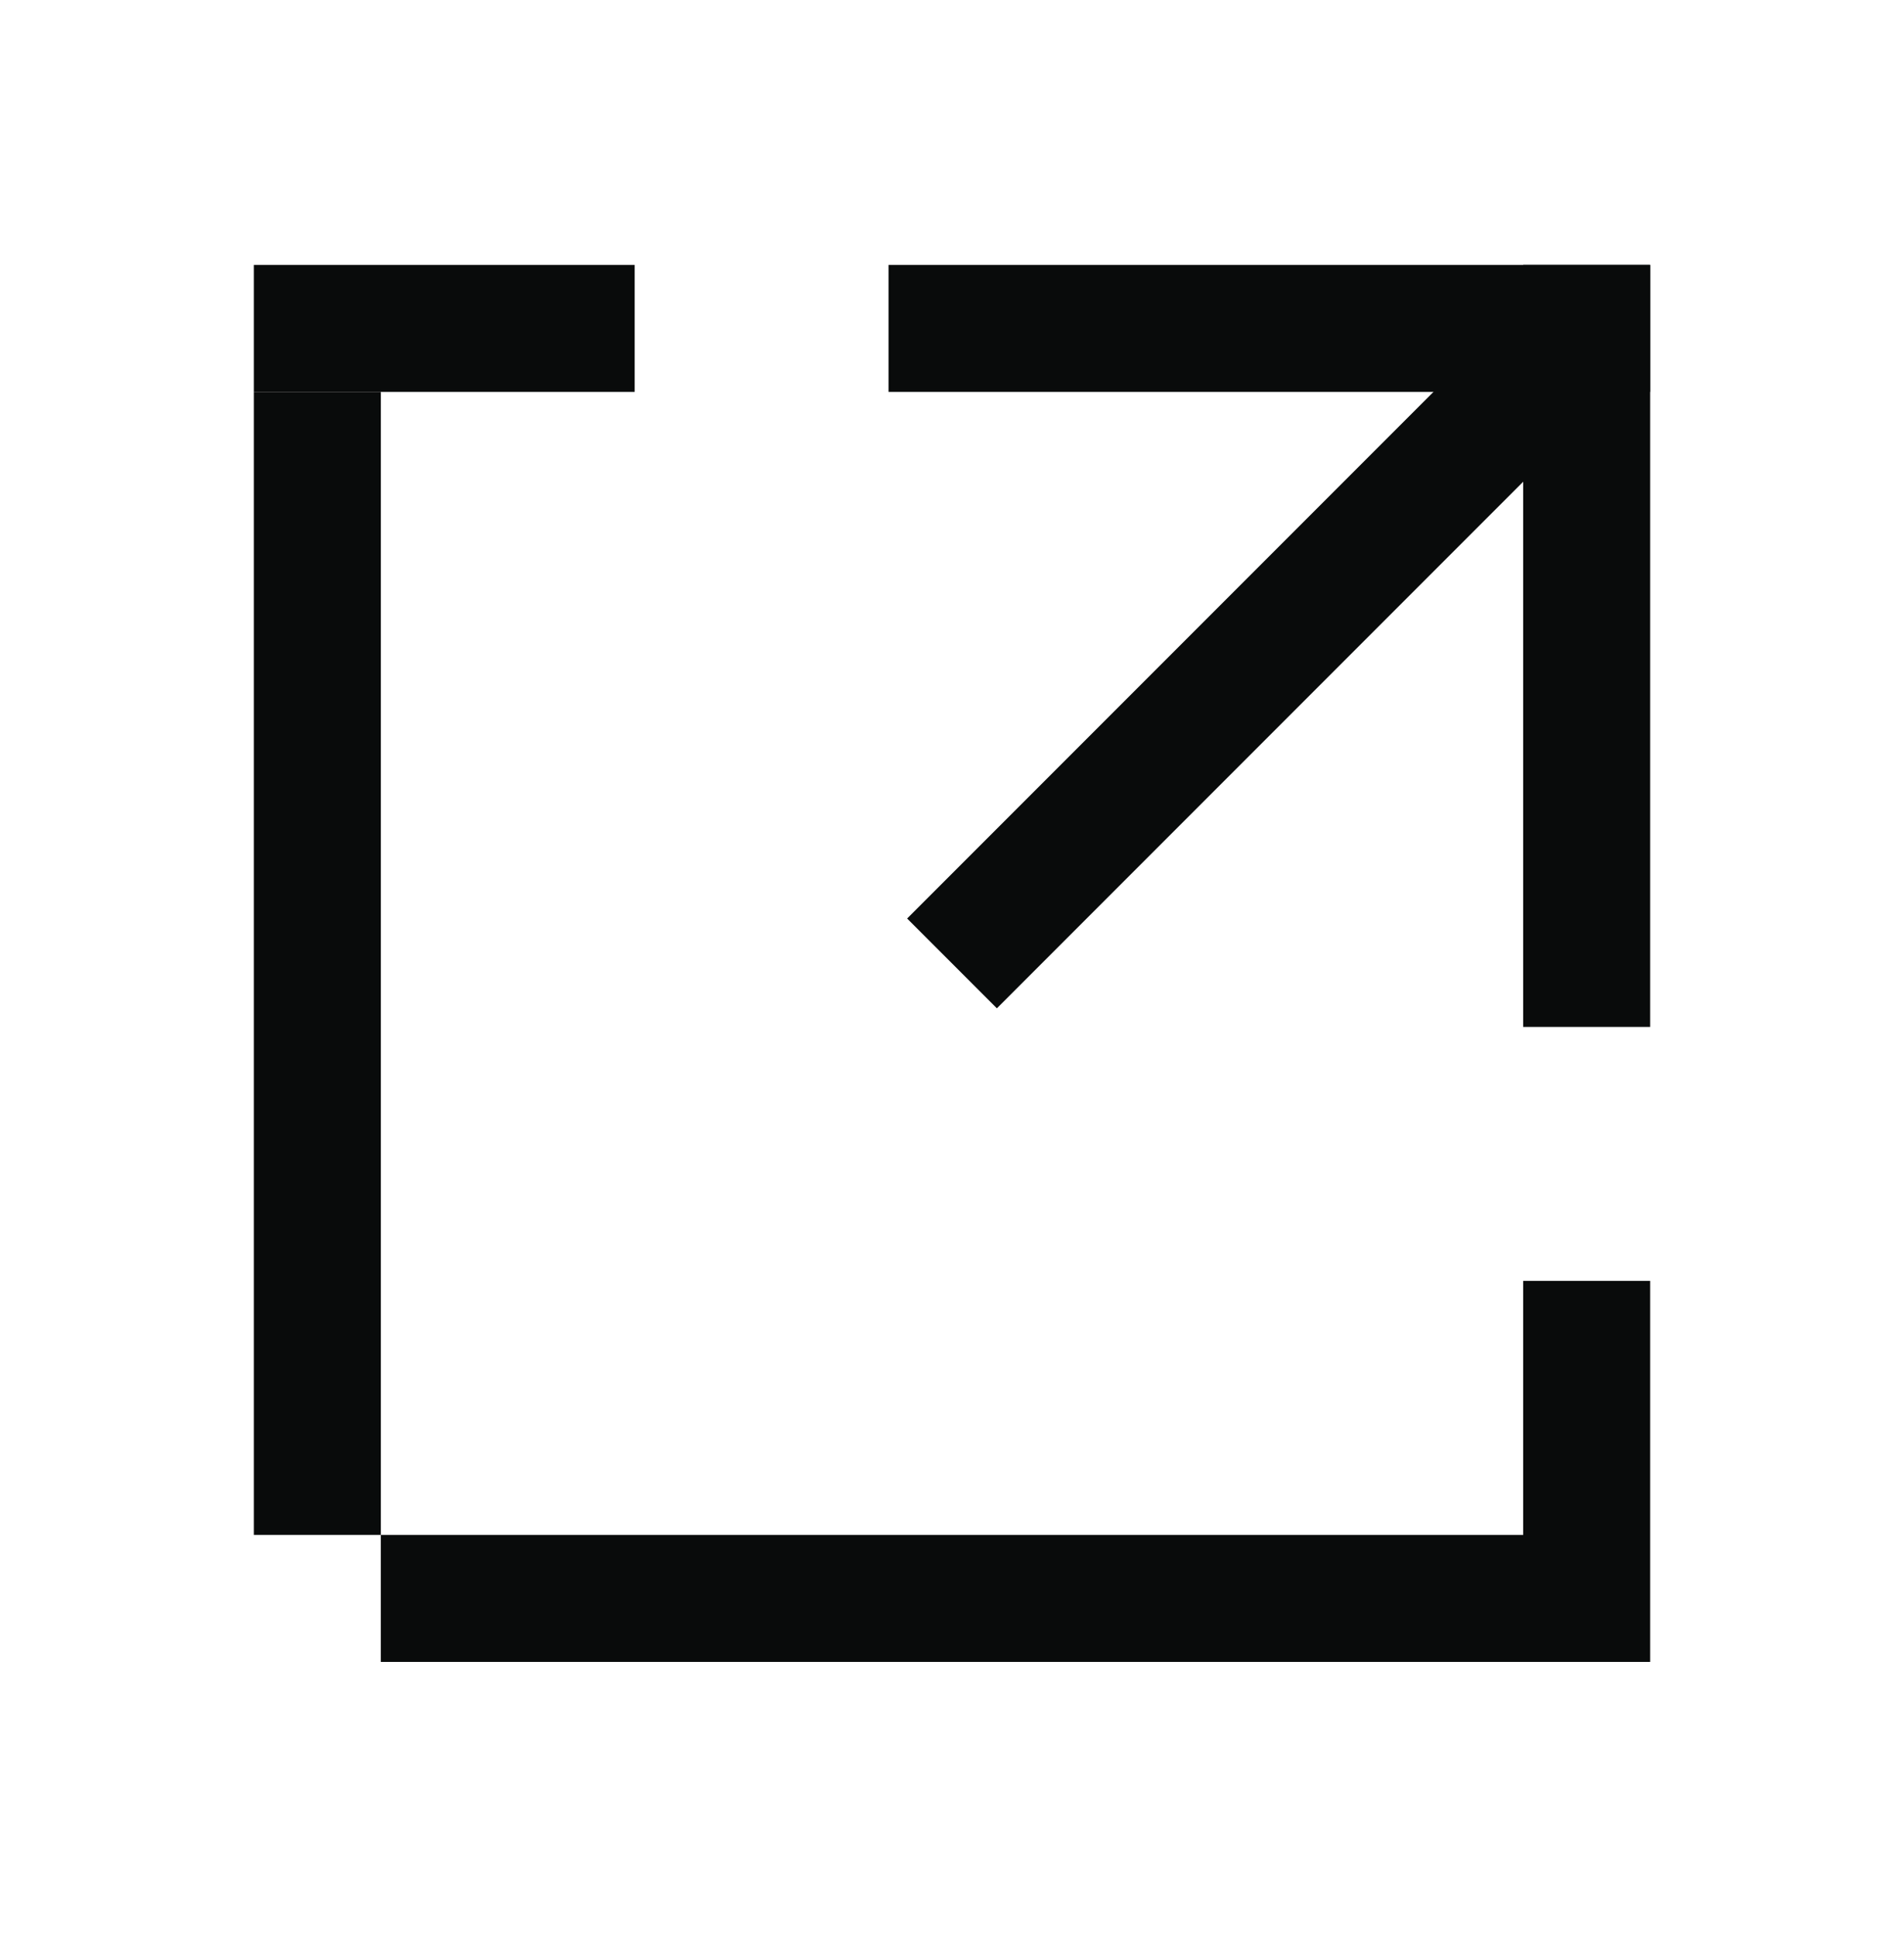 <svg width="60" height="61" viewBox="0 0 60 61" fill="none" xmlns="http://www.w3.org/2000/svg">
<path d="M28 10.344L52 10.344" stroke="#090B0B" stroke-width="4"/>
<path d="M8 10.344H20" stroke="#090B0B" stroke-width="4"/>
<path d="M50 40.344L50 52.344" stroke="#090B0B" stroke-width="4"/>
<path d="M50 32.344V8.344" stroke="#090B0B" stroke-width="4"/>
<path d="M30 30.344L50 10.344" stroke="#090B0B" stroke-width="4"/>
<path d="M12 50.344H48" stroke="#090B0B" stroke-width="4"/>
<path d="M10 12.344L10 48.344" stroke="#090B0B" stroke-width="4"/>
</svg>

